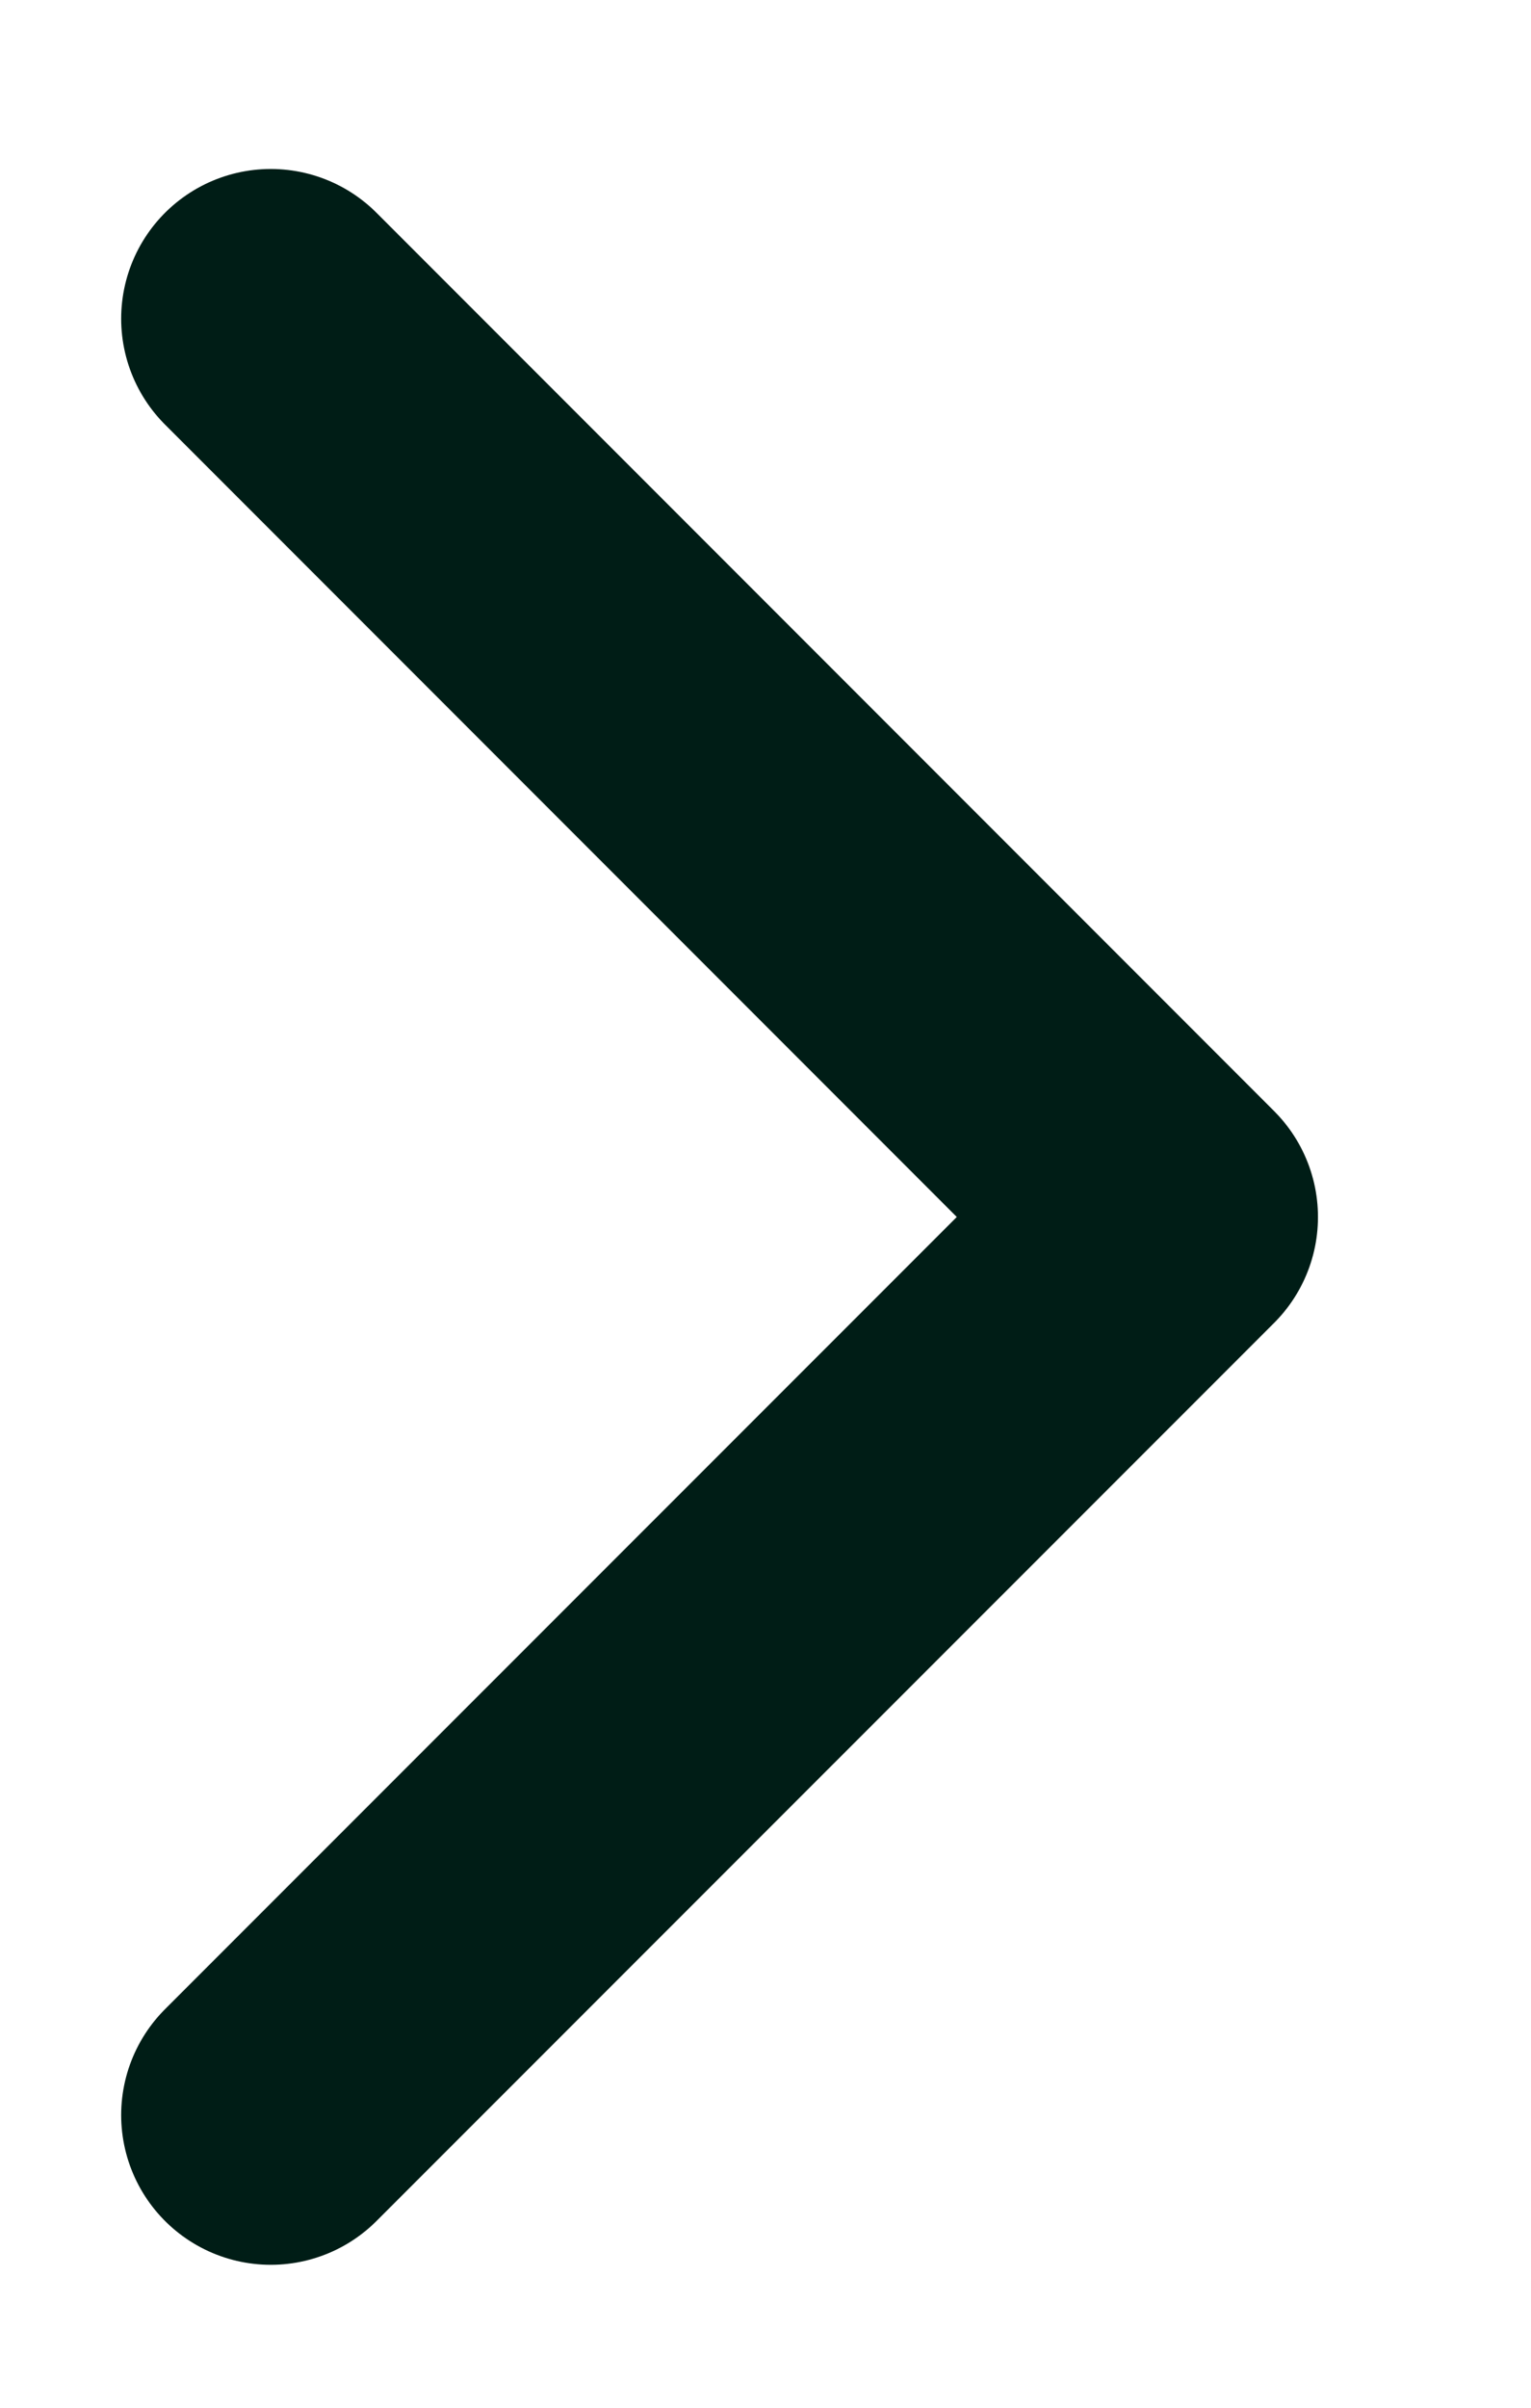 <svg width="7" height="11" viewBox="0 0 7 11" fill="none" xmlns="http://www.w3.org/2000/svg">
<path d="M1.238 1.456L5.342 5.56L1.238 9.663" stroke="#001D16" stroke-width="1.368" stroke-linecap="round" stroke-linejoin="round"/>
</svg>
